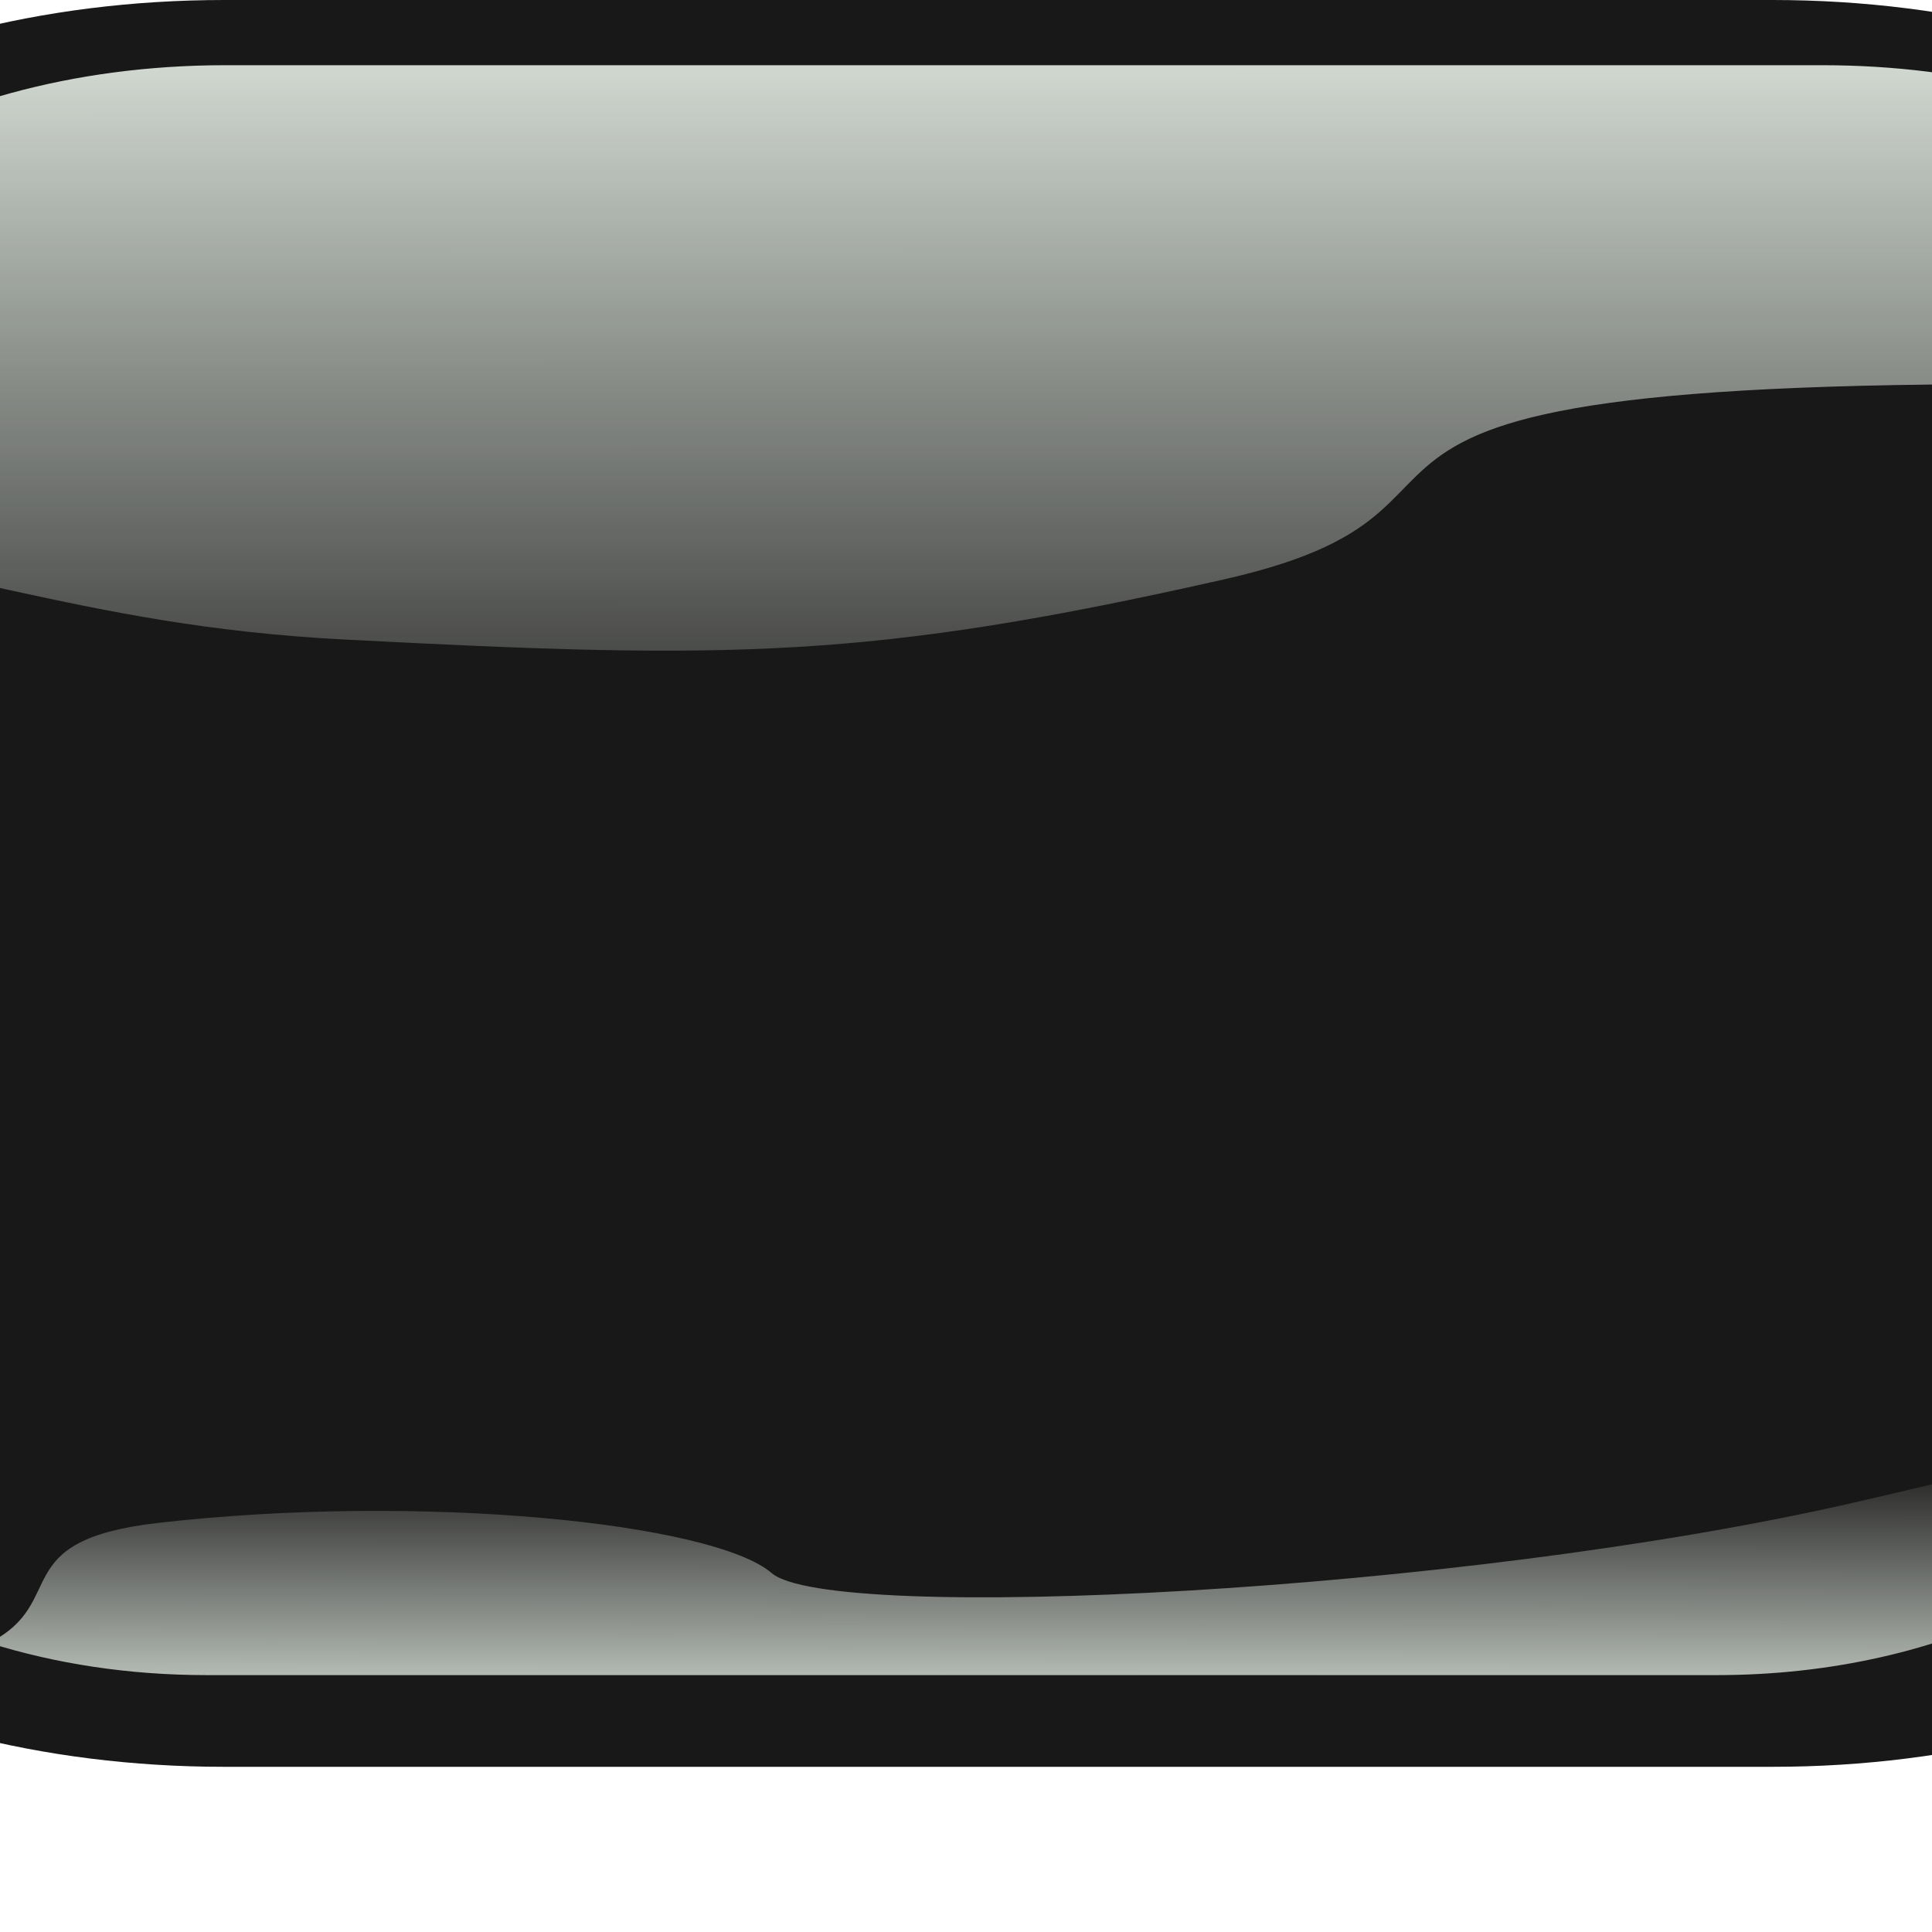 <?xml version="1.0" encoding="UTF-8" standalone="no"?>
<svg
   xmlns:dc="http://purl.org/dc/elements/1.1/"
   xmlns:cc="http://creativecommons.org/ns#"
   xmlns:rdf="http://www.w3.org/1999/02/22-rdf-syntax-ns#"
   xmlns:svg="http://www.w3.org/2000/svg"
   xmlns="http://www.w3.org/2000/svg"
   xmlns:xlink="http://www.w3.org/1999/xlink"
   xmlns:sodipodi="http://sodipodi.sourceforge.net/DTD/sodipodi-0.dtd"
   xmlns:inkscape="http://www.inkscape.org/namespaces/inkscape"
   width="549.406"
   height="549.406"
   version="1.1"
   id="svg863"
   sodipodi:docname="Button_150.svg"
   inkscape:version="0.92.4 (5da689c313, 2019-01-14)">
  <sodipodi:namedview
     pagecolor="#ffffff"
     bordercolor="#666666"
     borderopacity="1"
     objecttolerance="10"
     gridtolerance="10"
     guidetolerance="10"
     inkscape:pageopacity="0"
     inkscape:pageshadow="2"
     inkscape:window-width="1366"
     inkscape:window-height="705"
     id="namedview865"
     showgrid="false"
     inkscape:zoom="0.97923895"
     inkscape:cx="274.70312"
     inkscape:cy="274.70312"
     inkscape:window-x="-8"
     inkscape:window-y="-8"
     inkscape:window-maximized="1"
     inkscape:current-layer="svg863" />
  <defs
     id="defs850">
    <filter
       color-interpolation-filters="sRGB"
       id="filter3874">
      <feGaussianBlur
         id="feGaussianBlur3876"
         stdDeviation="13.735" />
    </filter>
    <clipPath
       id="clipPath3882"
       clipPathUnits="userSpaceOnUse">
      <path
         fill="none"
         stroke-width="20"
         id="path3884"
         d="m127.031,-1.429c-70.168,0 -127.031,56.863 -127.031,127.031l0,295.344c0,70.168 56.863,127.031 127.031,127.031l295.344,0c70.168,0 127.031,-56.863 127.031,-127.031l0,-295.344c0,-70.168 -56.863,-127.031 -127.031,-127.031l-295.344,0z" />
    </clipPath>
    <linearGradient
       id="linearGradient3852">
      <stop
         stop-color="#dbe3db"
         id="stop3854"
         offset="0" />
      <stop
         stop-color="#dbe3db"
         stop-opacity="0"
         id="stop3856"
         offset="1" />
    </linearGradient>
    <linearGradient
       y2="427.996"
       x2="171.309"
       y1="8.131"
       x1="171.031"
       id="linearGradient3858"
       xlink:href="#linearGradient3852"
       gradientTransform="matrix(2.658,0,0,0.578,-142.238,0)"
       gradientUnits="userSpaceOnUse" />
    <linearGradient
       y2="1098.504"
       x2="87.244"
       y1="1299.347"
       x1="84.775"
       id="linearGradient3864"
       xlink:href="#linearGradient3852"
       gradientTransform="matrix(3.651,0,0,0.398,-111.465,-24.509)"
       gradientUnits="userSpaceOnUse" />
  </defs>
  <g
     id="g861">
    <title
       id="title853">Layer 1</title>
    <path
       fill="#212020"
       fill-rule="nonzero"
       stroke-width="1.624"
       d="m129.888,61.857c-33.139,0 -58.031,24.892 -58.031,58.031l0,295.344c0,33.139 24.892,58.031 58.031,58.031l295.344,0c33.139,0 58.031,-24.892 58.031,-58.031l0,-295.344c0,-33.139 -24.892,-58.031 -58.031,-58.031l-295.344,0z"
       id="path3075" />
    <path
       d="M 63.758,-9.9999996e-7 C -40.842,-9.9999996e-7 -125.608,52.001 -125.608,116.17 v 270.091 c 0,64.169 84.766,116.17 189.366,116.17 H 504.029 c 104.601,0 189.366,-52.001 189.366,-116.17 V 116.17 C 693.396,52.001 608.63,-9.999999e-7 504.029,-9.999999e-7 Z"
       id="path3077"
       inkscape:connector-curvature="0"
       style="fill:#191818;fill-rule:nonzero;stroke-width:1.896" />
    <path
       id="path3862"
       d="m 64.077,18.544 c -86.686,0 -155.833,44.969 -155.833,101.344 v 32.188 c 76.597,6.361 112.66,25.777 189.614,29.781 109.832,5.714 149.352,5.719 250.398,-17.139 101.047,-22.857 -21.946,-62.87 303.161,-54.299 7.427,0.196 14.751,0.257 22.007,0.407 C 666.475,58.77 600.201,18.544 518.216,18.544 H 64.077 Z"
       style="fill:url(#linearGradient3858);fill-rule:nonzero;stroke-width:2.014"
       inkscape:connector-curvature="0" />
    <path
       id="path3079"
       d="m 621.829,407.509 c -18.652,-0.057 -31.785,5.379 -94.888,19.844 -112.183,25.714 -290.859,34.286 -307.478,20 -16.62,-14.286 -99.718,-22.853 -174.507,-14.281 -43.545,4.991 -25.107,22.562 -48.035,34.125 18.752,5.893 39.675,9.156 61.805,9.156 H 488.222 c 65.314,0 120.119,-28.543 139.697,-68.656 -2.127,-0.121 -4.145,-0.182 -6.089,-0.188 z"
       style="fill:url(#linearGradient3864);fill-rule:nonzero;stroke-width:1.958"
       inkscape:connector-curvature="0" />
    <g
       display="inline"
       id="layer2">
      <path
         fill="none"
         stroke="#000000"
         stroke-width="20"
         stroke-miterlimit="4"
         filter="url(#filter3874)"
         clip-path="url(#clipPath3882)"
         d="m-462.969,1.429c-70.168,0 -127.031,56.863 -127.031,127.031l0,295.344c0,70.168 56.863,127.031 127.031,127.031l295.344,0c70.168,0 127.031,-56.863 127.031,-127.031l0,-295.344c0,-70.168 -56.863,-127.031 -127.031,-127.031l-295.344,0z"
         id="path3872" />
    </g>
  </g>
</svg>
